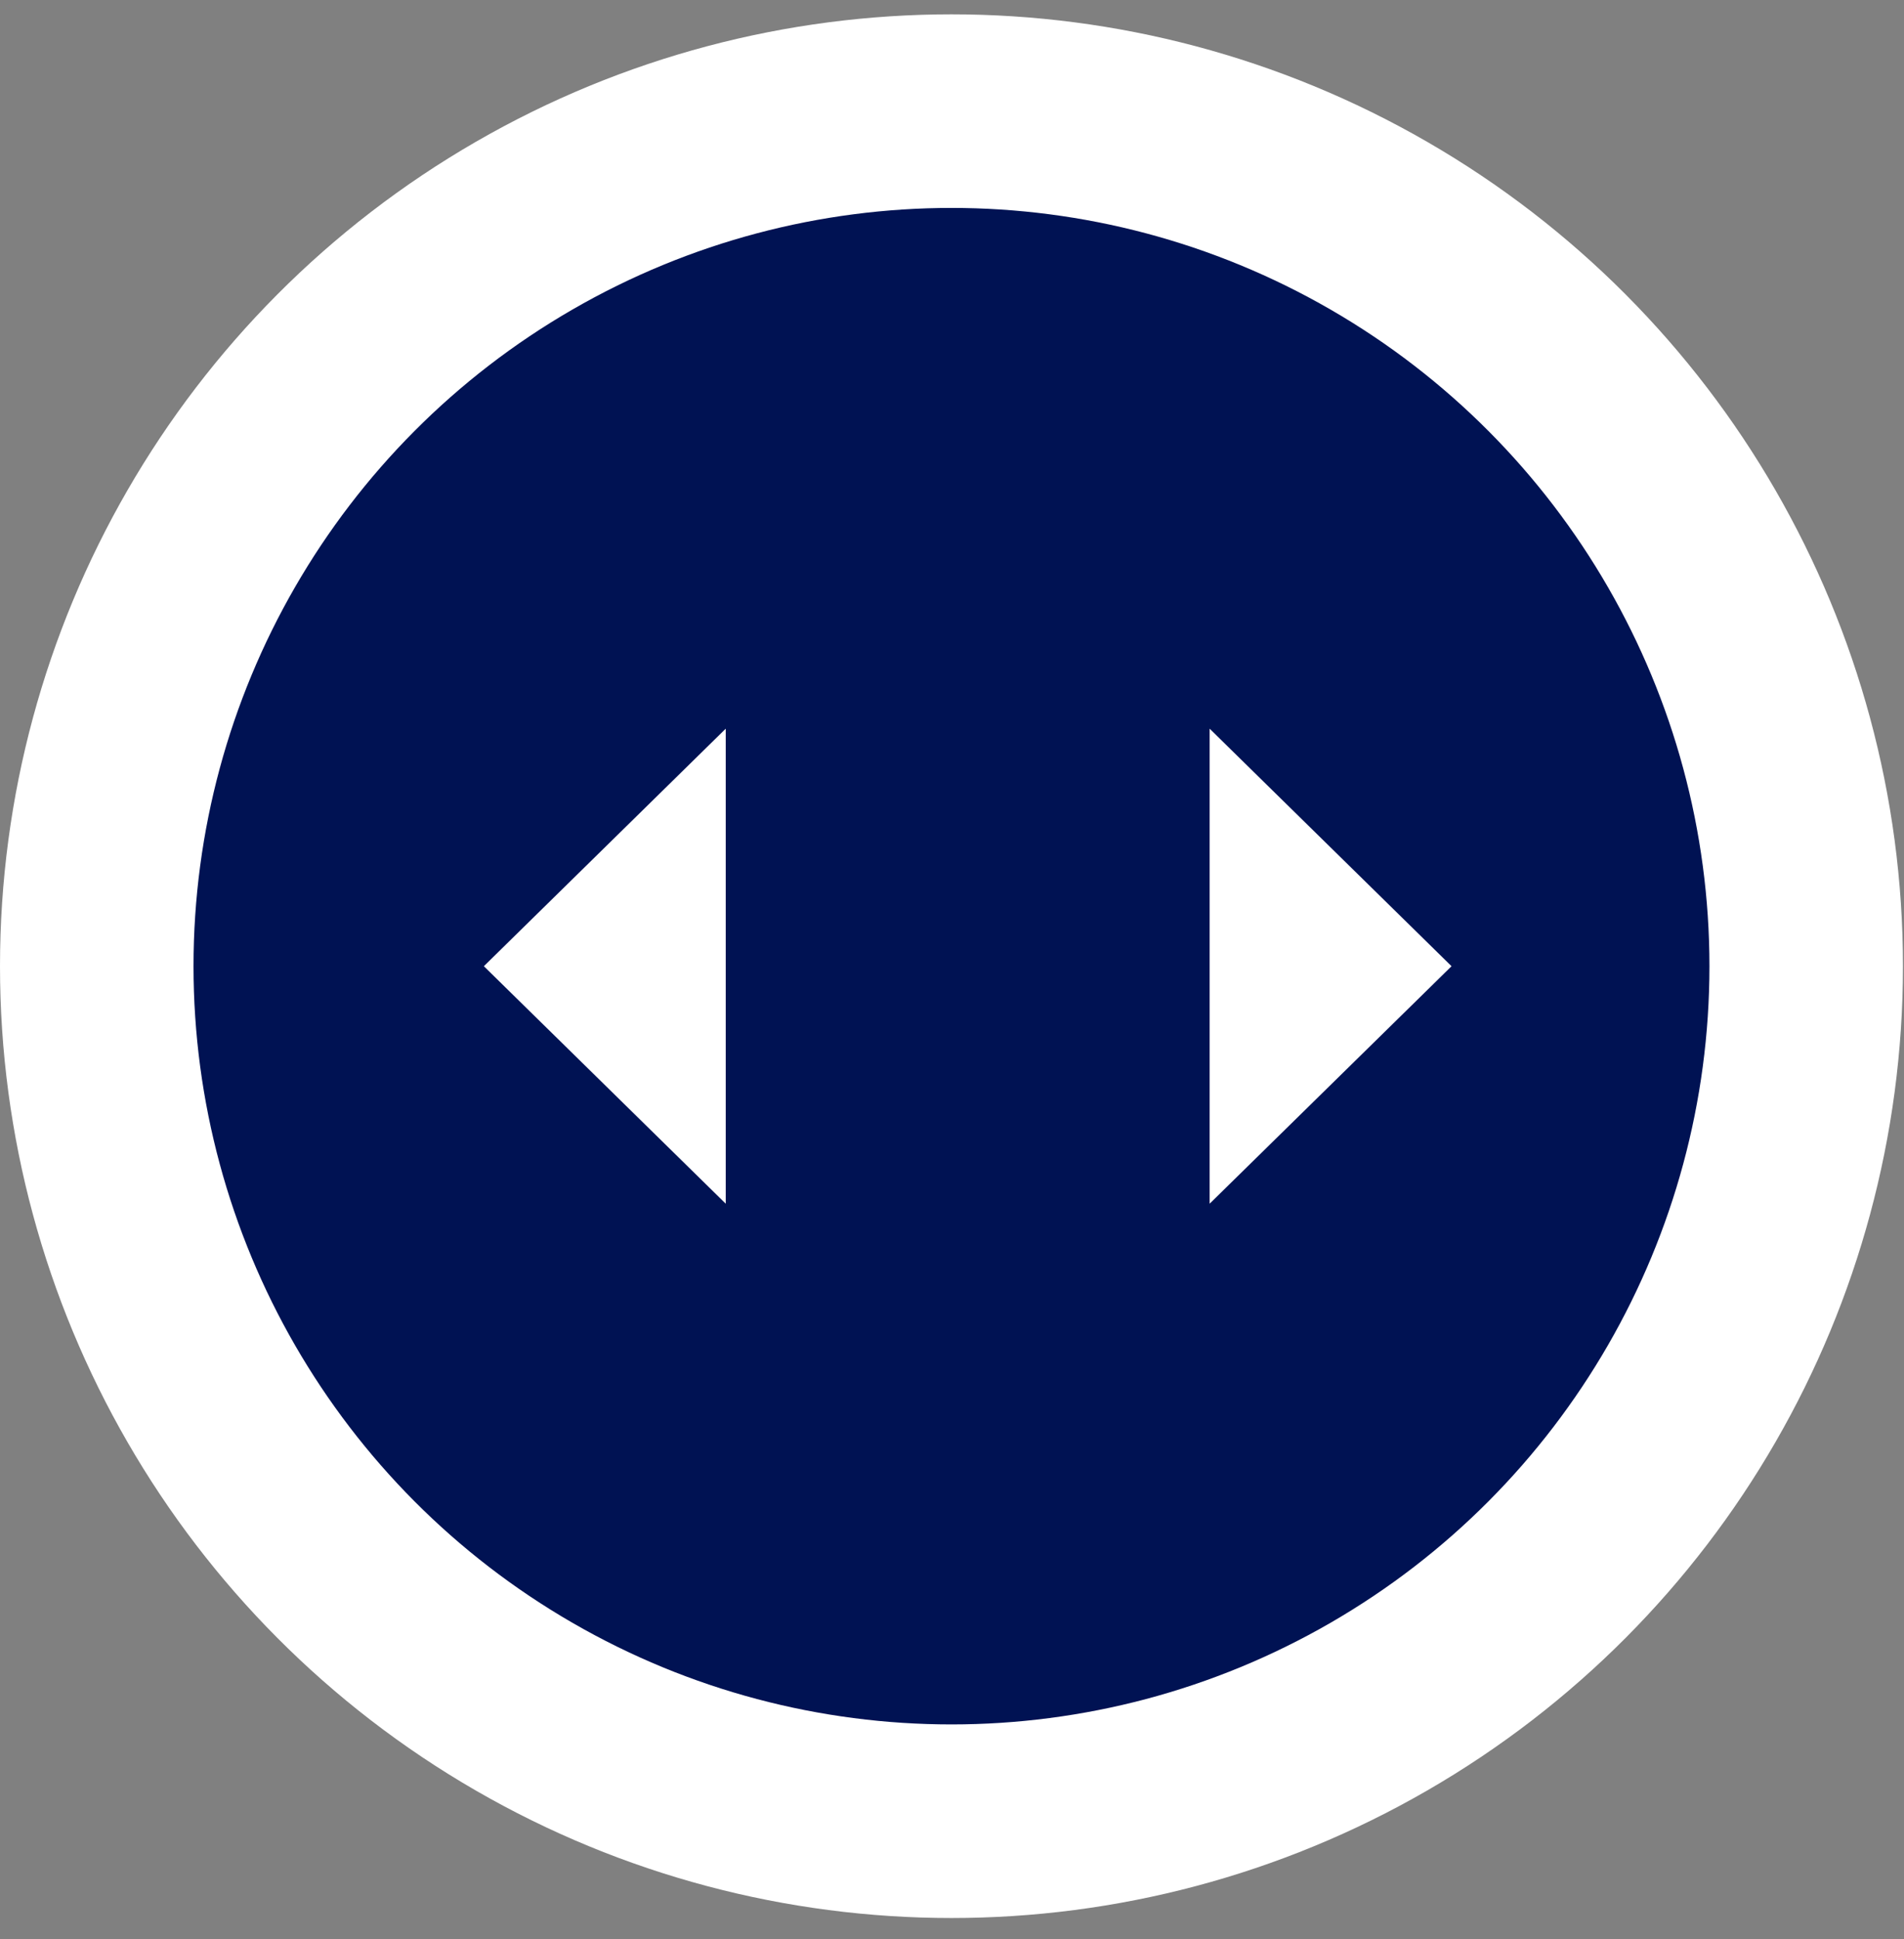 <svg width="55" height="56" viewBox="0 0 55 56" fill="none" xmlns="http://www.w3.org/2000/svg">
<rect x="0" y="0" width="55" height="56" fill="#808080" stroke="none"/>
<circle cx="27.485" cy="27.899" r="27.485" fill="white"/>
<circle cx="27.485" cy="27.899" r="21.895" fill="#001253"/>
<path d="M13.977 27.9L20.964 21.041L20.964 34.758L13.977 27.9Z" fill="white"/>
<path d="M41.93 27.9L34.942 34.758L34.942 21.041L41.93 27.9Z" fill="white"/>
</svg>
